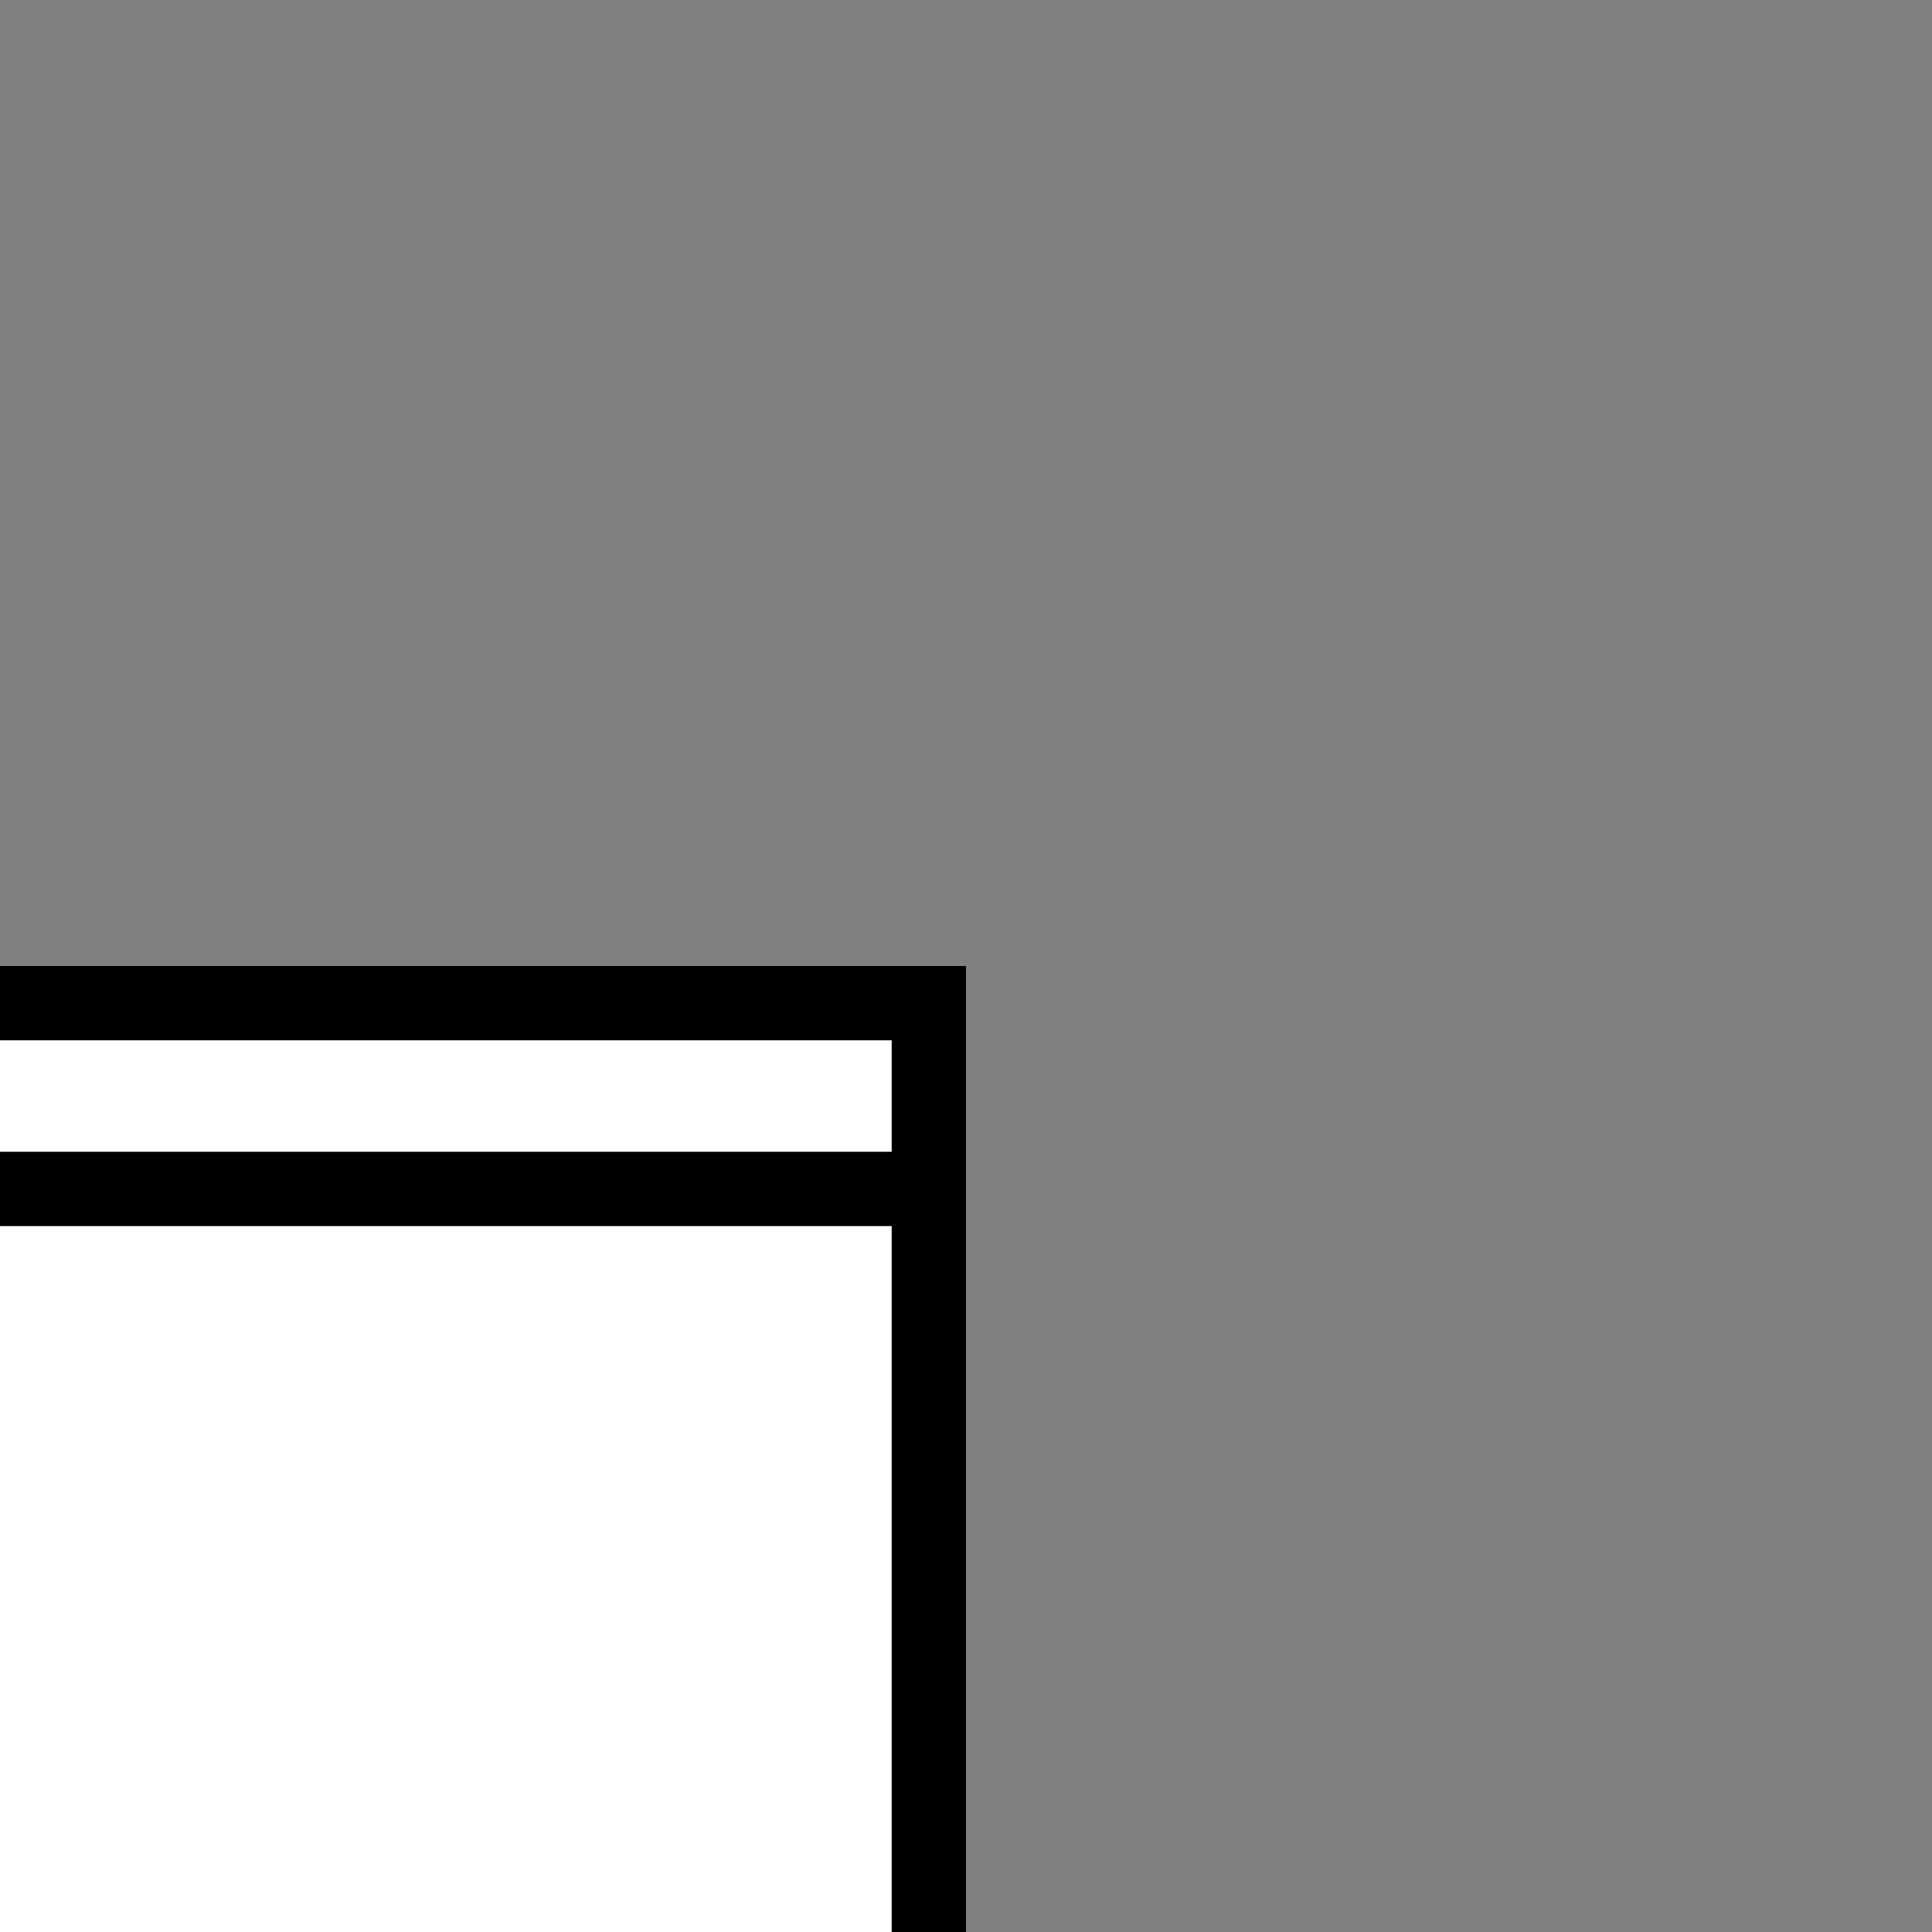<?xml version="1.0" encoding="UTF-8" standalone="no"?>
<svg
   xmlns="http://www.w3.org/2000/svg"
   width="26"
   height="26"
   version="1.1">
  <rect width="100%" height="100%" fill="#808080" stroke="none"/>
  <path
     style="fill:#ffffff;stroke:#000000;stroke-width:1px;stroke-linecap:butt;stroke-linejoin:miter;stroke-opacity:1"
     d="m -12.5,36.5 2,2 21,0 2,-2 0,-23 -25,0 z" />
  <path
     style="fill:#ffffff;stroke:#000000;stroke-width:1px;stroke-linecap:butt;stroke-linejoin:miter;stroke-opacity:1"
     d="m -12.5,13.5 0,2.5 25,0 0,-2.5 z" />
</svg>
